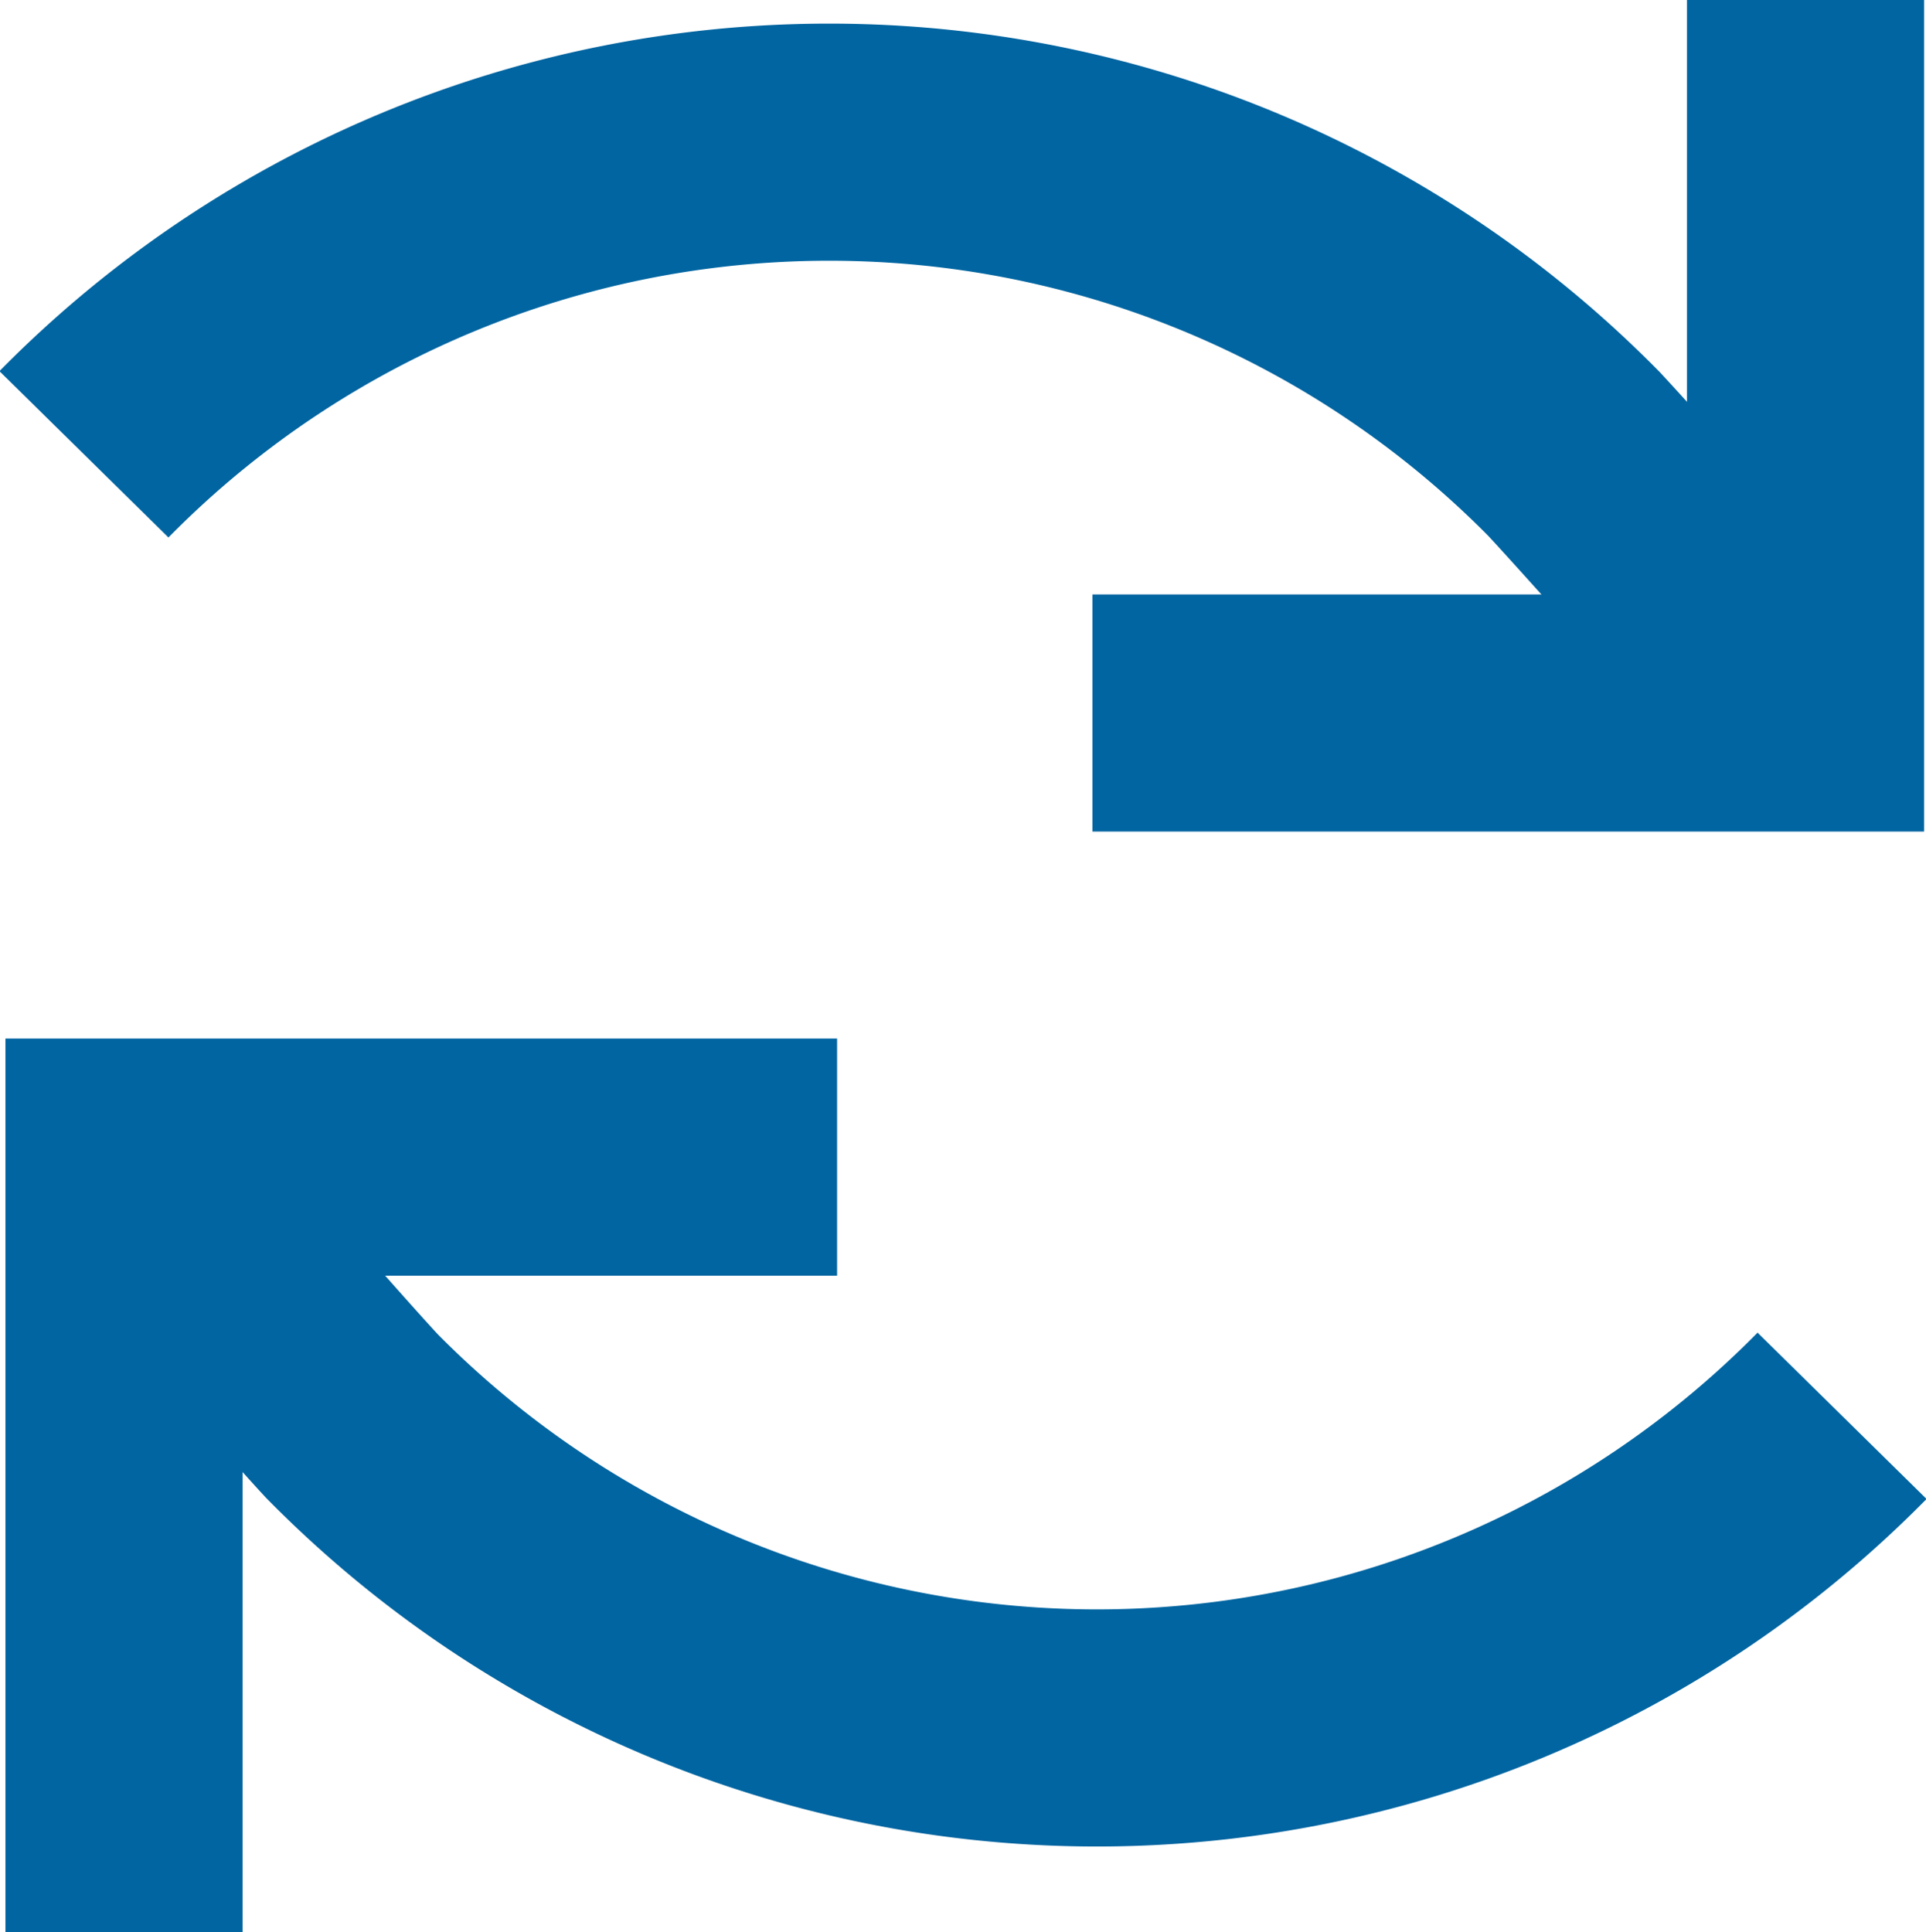 <svg xmlns="http://www.w3.org/2000/svg" width="8.122" height="8.149" viewBox="0 0 8.122 8.149">
  <g id="Group_30895" data-name="Group 30895" transform="translate(-9.881 -76.463)">
    <path id="Path_36" data-name="Path 36" d="M17.632,81.931a4.409,4.409,0,0,1-6.285,0c-.241-.261-.96-1.091-.96-1.091" transform="translate(0.017 0.503)" fill="none" stroke="#0065a1" stroke-width="1"/>
    <path id="Path_37" data-name="Path 37" d="M10.387,84.109V80.84h3.007" transform="translate(0.017 0.503)" fill="none" stroke="#0065a1" stroke-width="1"/>
    <path id="Path_38" data-name="Path 38" d="M10.235,78.317a4.409,4.409,0,0,1,6.285,0c.242.261.974,1.091.974,1.091" transform="translate(0 0.062)" fill="none" stroke="#0065a1" stroke-width="1"/>
    <path id="Path_39" data-name="Path 39" d="M17.057,76.463V79.47H14.05" transform="translate(0.438 0)" fill="none" stroke="#0065a1" stroke-width="1"/>
  </g>
</svg>
